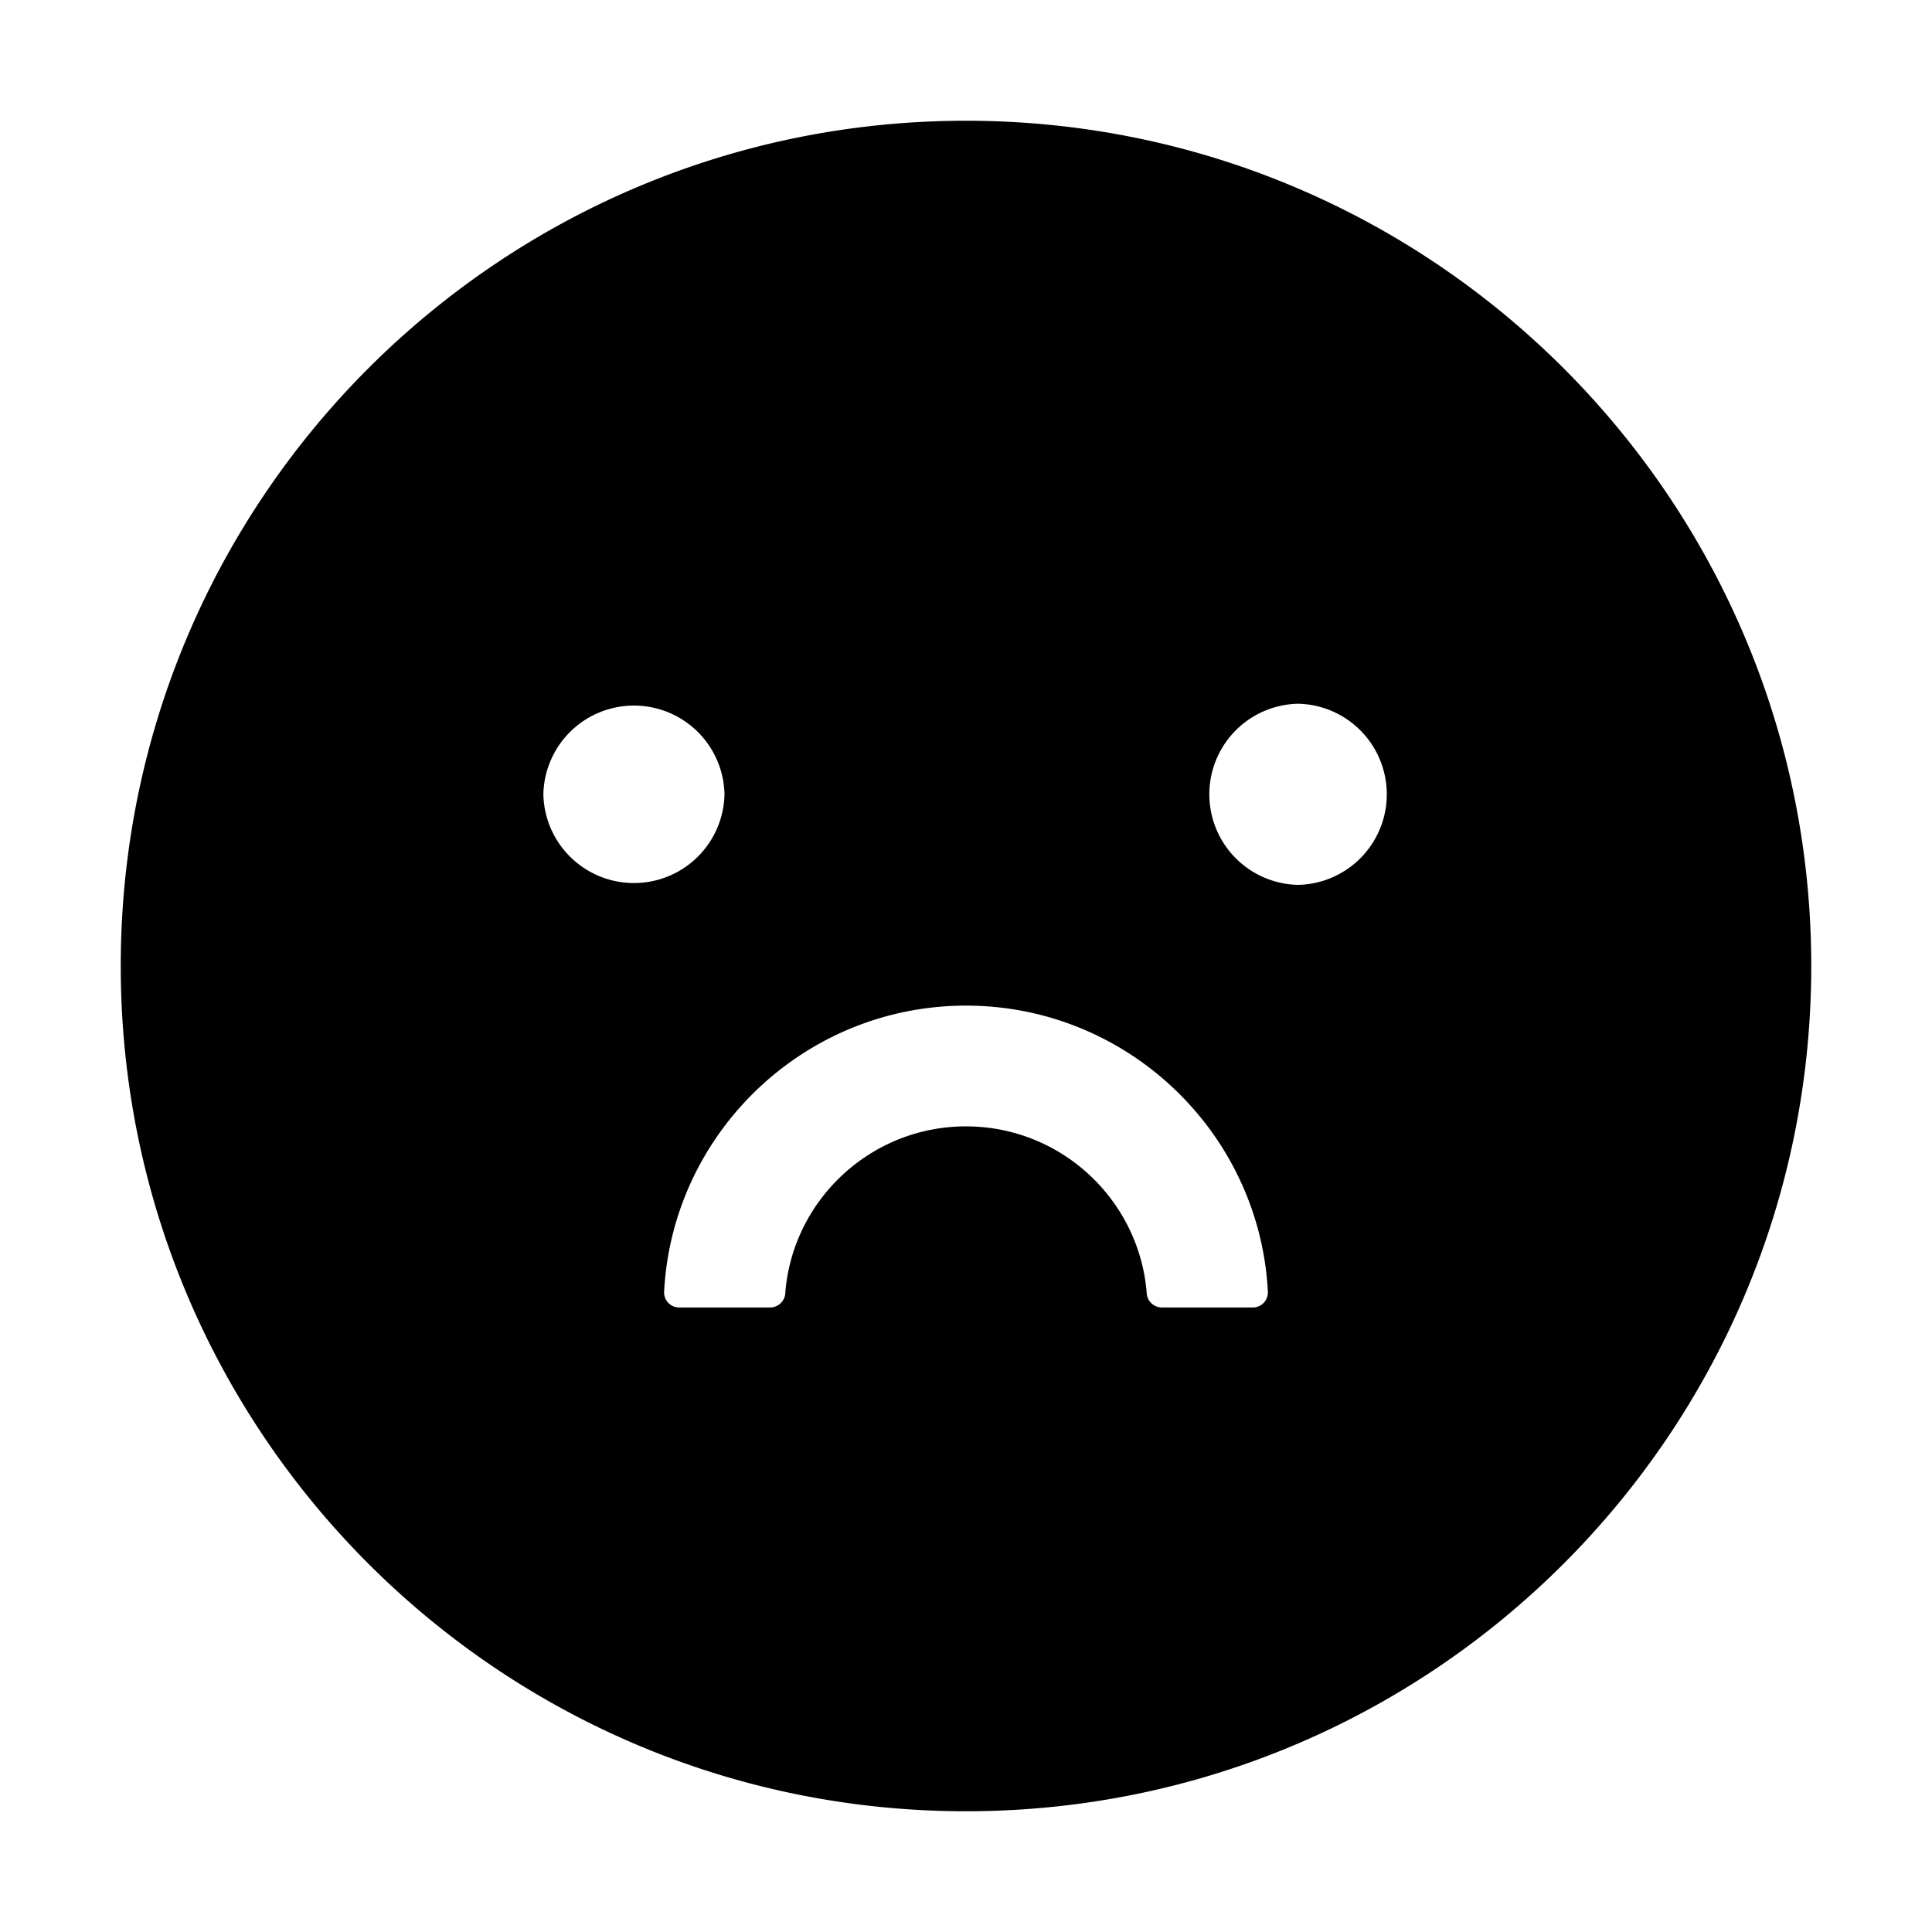 <svg xmlns="http://www.w3.org/2000/svg" width="1em" height="1em" viewBox="0 0 1024 1024"><path fill="currentColor" d="M512 64C264.6 64 64 264.6 64 512s200.6 448 448 448s448-200.6 448-448S759.4 64 512 64M288 421a48.01 48.01 0 0 1 96 0a48.01 48.01 0 0 1-96 0m376 272h-48.1c-4.2 0-7.8-3.2-8.1-7.4C604 636.1 562.5 597 512 597s-92.1 39.1-95.8 88.6c-.3 4.2-3.9 7.4-8.1 7.4H360a8 8 0 0 1-8-8.4c4.4-84.3 74.5-151.6 160-151.6s155.6 67.3 160 151.6a8 8 0 0 1-8 8.4m24-224a48.01 48.01 0 0 1 0-96a48.01 48.01 0 0 1 0 96"/></svg>